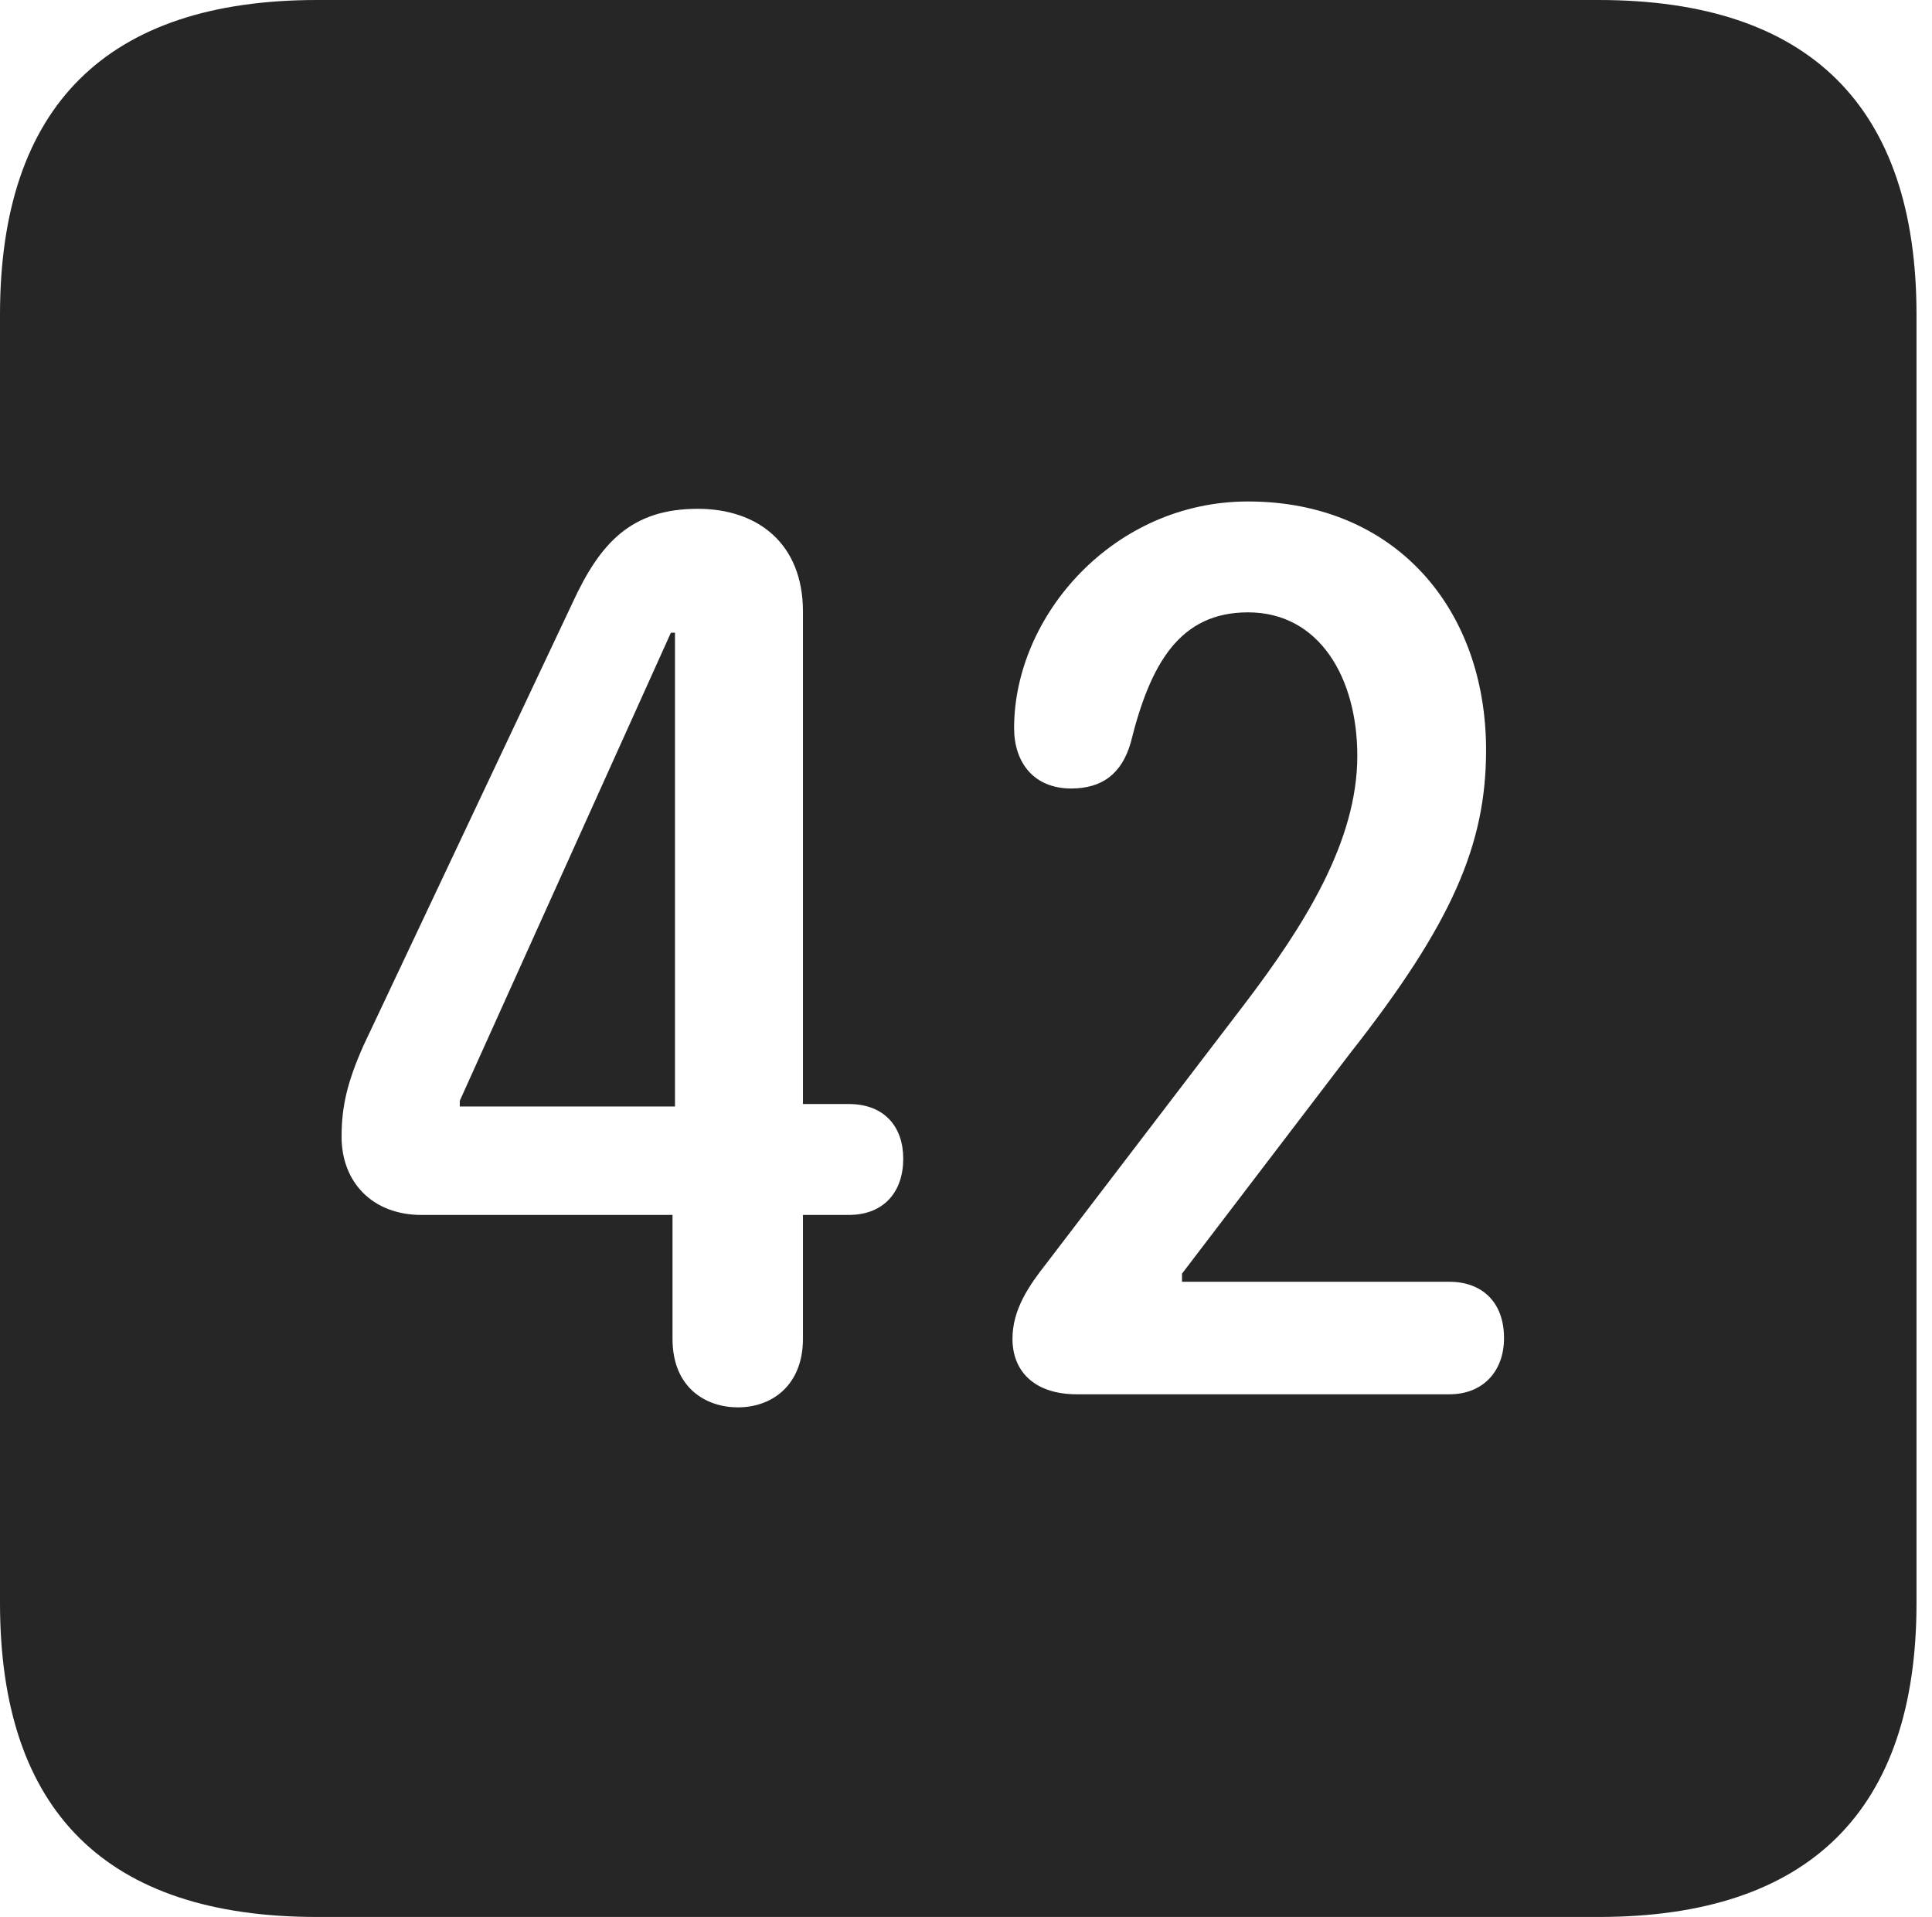 <?xml version="1.0" encoding="UTF-8"?>
<!--Generator: Apple Native CoreSVG 326-->
<!DOCTYPE svg
PUBLIC "-//W3C//DTD SVG 1.1//EN"
       "http://www.w3.org/Graphics/SVG/1.1/DTD/svg11.dtd">
<svg version="1.1" xmlns="http://www.w3.org/2000/svg" xmlns:xlink="http://www.w3.org/1999/xlink" viewBox="0 0 46.289 45.918">
 <g>
  <rect height="45.918" opacity="0" width="46.289" x="0" y="0"/>
  <path d="M45.918 7.539L45.918 38.398C45.918 43.359 43.359 45.918 38.301 45.918L7.598 45.918C2.559 45.918 0 43.398 0 38.398L0 7.539C0 2.539 2.559 0 7.598 0L38.301 0C43.359 0 45.918 2.559 45.918 7.539ZM13.711 14.453L8.711 25.039C8.32 25.918 8.184 26.504 8.184 27.227C8.184 28.34 8.945 29.102 10.098 29.102L16.113 29.102L16.113 32.07C16.113 33.262 16.934 33.711 17.676 33.711C18.535 33.711 19.238 33.145 19.238 32.07L19.238 29.102L20.332 29.102C21.191 29.102 21.641 28.535 21.641 27.754C21.641 27.012 21.211 26.445 20.332 26.445L19.238 26.445L19.238 14.648C19.238 13.027 18.164 12.188 16.719 12.188C15.117 12.188 14.375 13.008 13.711 14.453ZM24.297 17.441C24.297 18.262 24.766 18.887 25.664 18.887C26.406 18.887 26.875 18.535 27.09 17.793C27.559 15.898 28.262 14.668 29.902 14.668C31.621 14.668 32.52 16.25 32.52 18.105C32.52 20.156 31.25 22.168 29.824 24.043L25.078 30.254C24.648 30.801 24.258 31.367 24.258 32.07C24.258 32.832 24.766 33.398 25.801 33.398L34.727 33.398C35.527 33.398 36.035 32.852 36.035 32.051C36.035 31.191 35.508 30.703 34.727 30.703L28.32 30.703L28.32 30.508L32.344 25.234C34.805 22.109 35.605 20.215 35.605 17.969C35.605 14.551 33.398 12.012 29.902 12.012C26.68 12.012 24.297 14.746 24.297 17.441ZM16.172 26.504L11.016 26.504L11.016 26.367L16.074 15.156L16.172 15.156Z" fill="black" fill-opacity="0.85"/>
 </g>
</svg>
